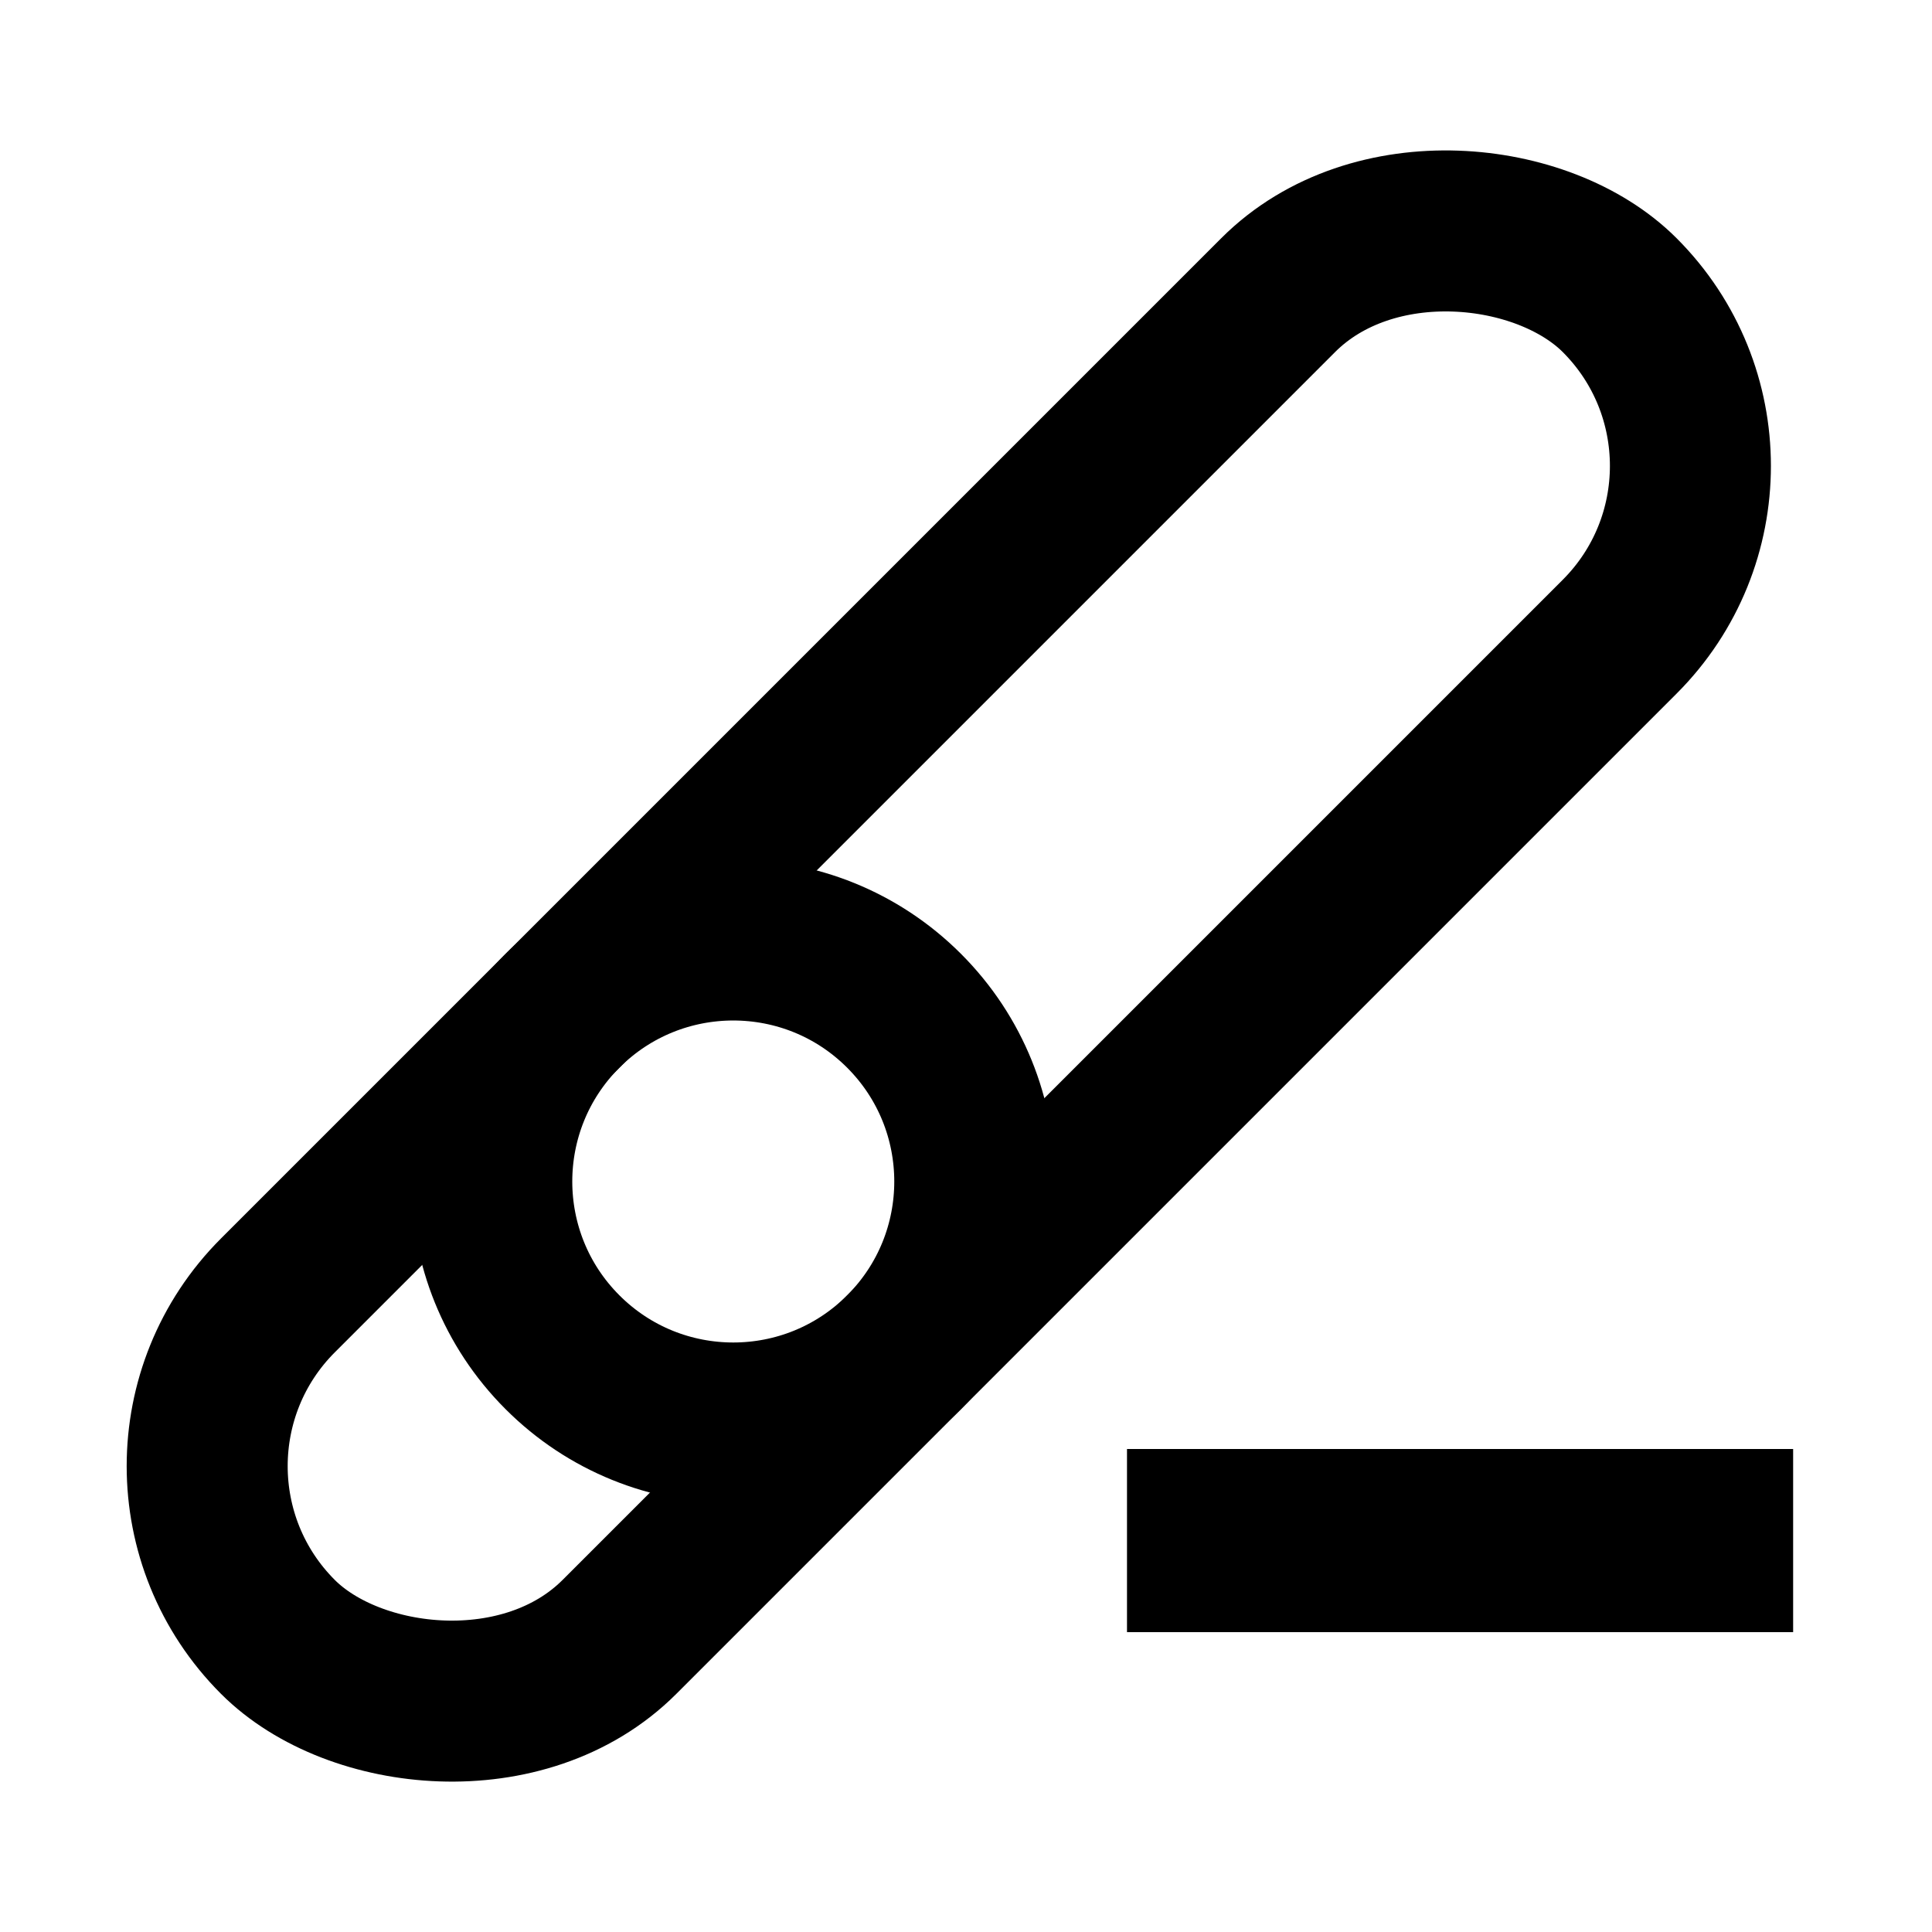 <svg width="24" height="24" viewBox="0 0 24 24" fill="none" xmlns="http://www.w3.org/2000/svg">
<g clip-path="url(#clip0_3972_87360)">
<circle cx="9.109" cy="14.677" r="3" transform="rotate(-45 9.109 14.677)" stroke="black" stroke-width="2"/>
<rect x="1.331" y="18.213" width="23.572" height="6" rx="3" transform="rotate(-45 1.331 18.213)" stroke="black" stroke-width="2"/>
<path d="M14 20.275H17H19.275H22.275V18H19.275H17H14V20.275Z" fill="black"/>
</g>
<defs>
<clipPath id="clip0_3972_87360">
<rect width="24" height="24" fill="white"/>
</clipPath>
</defs>
</svg>

